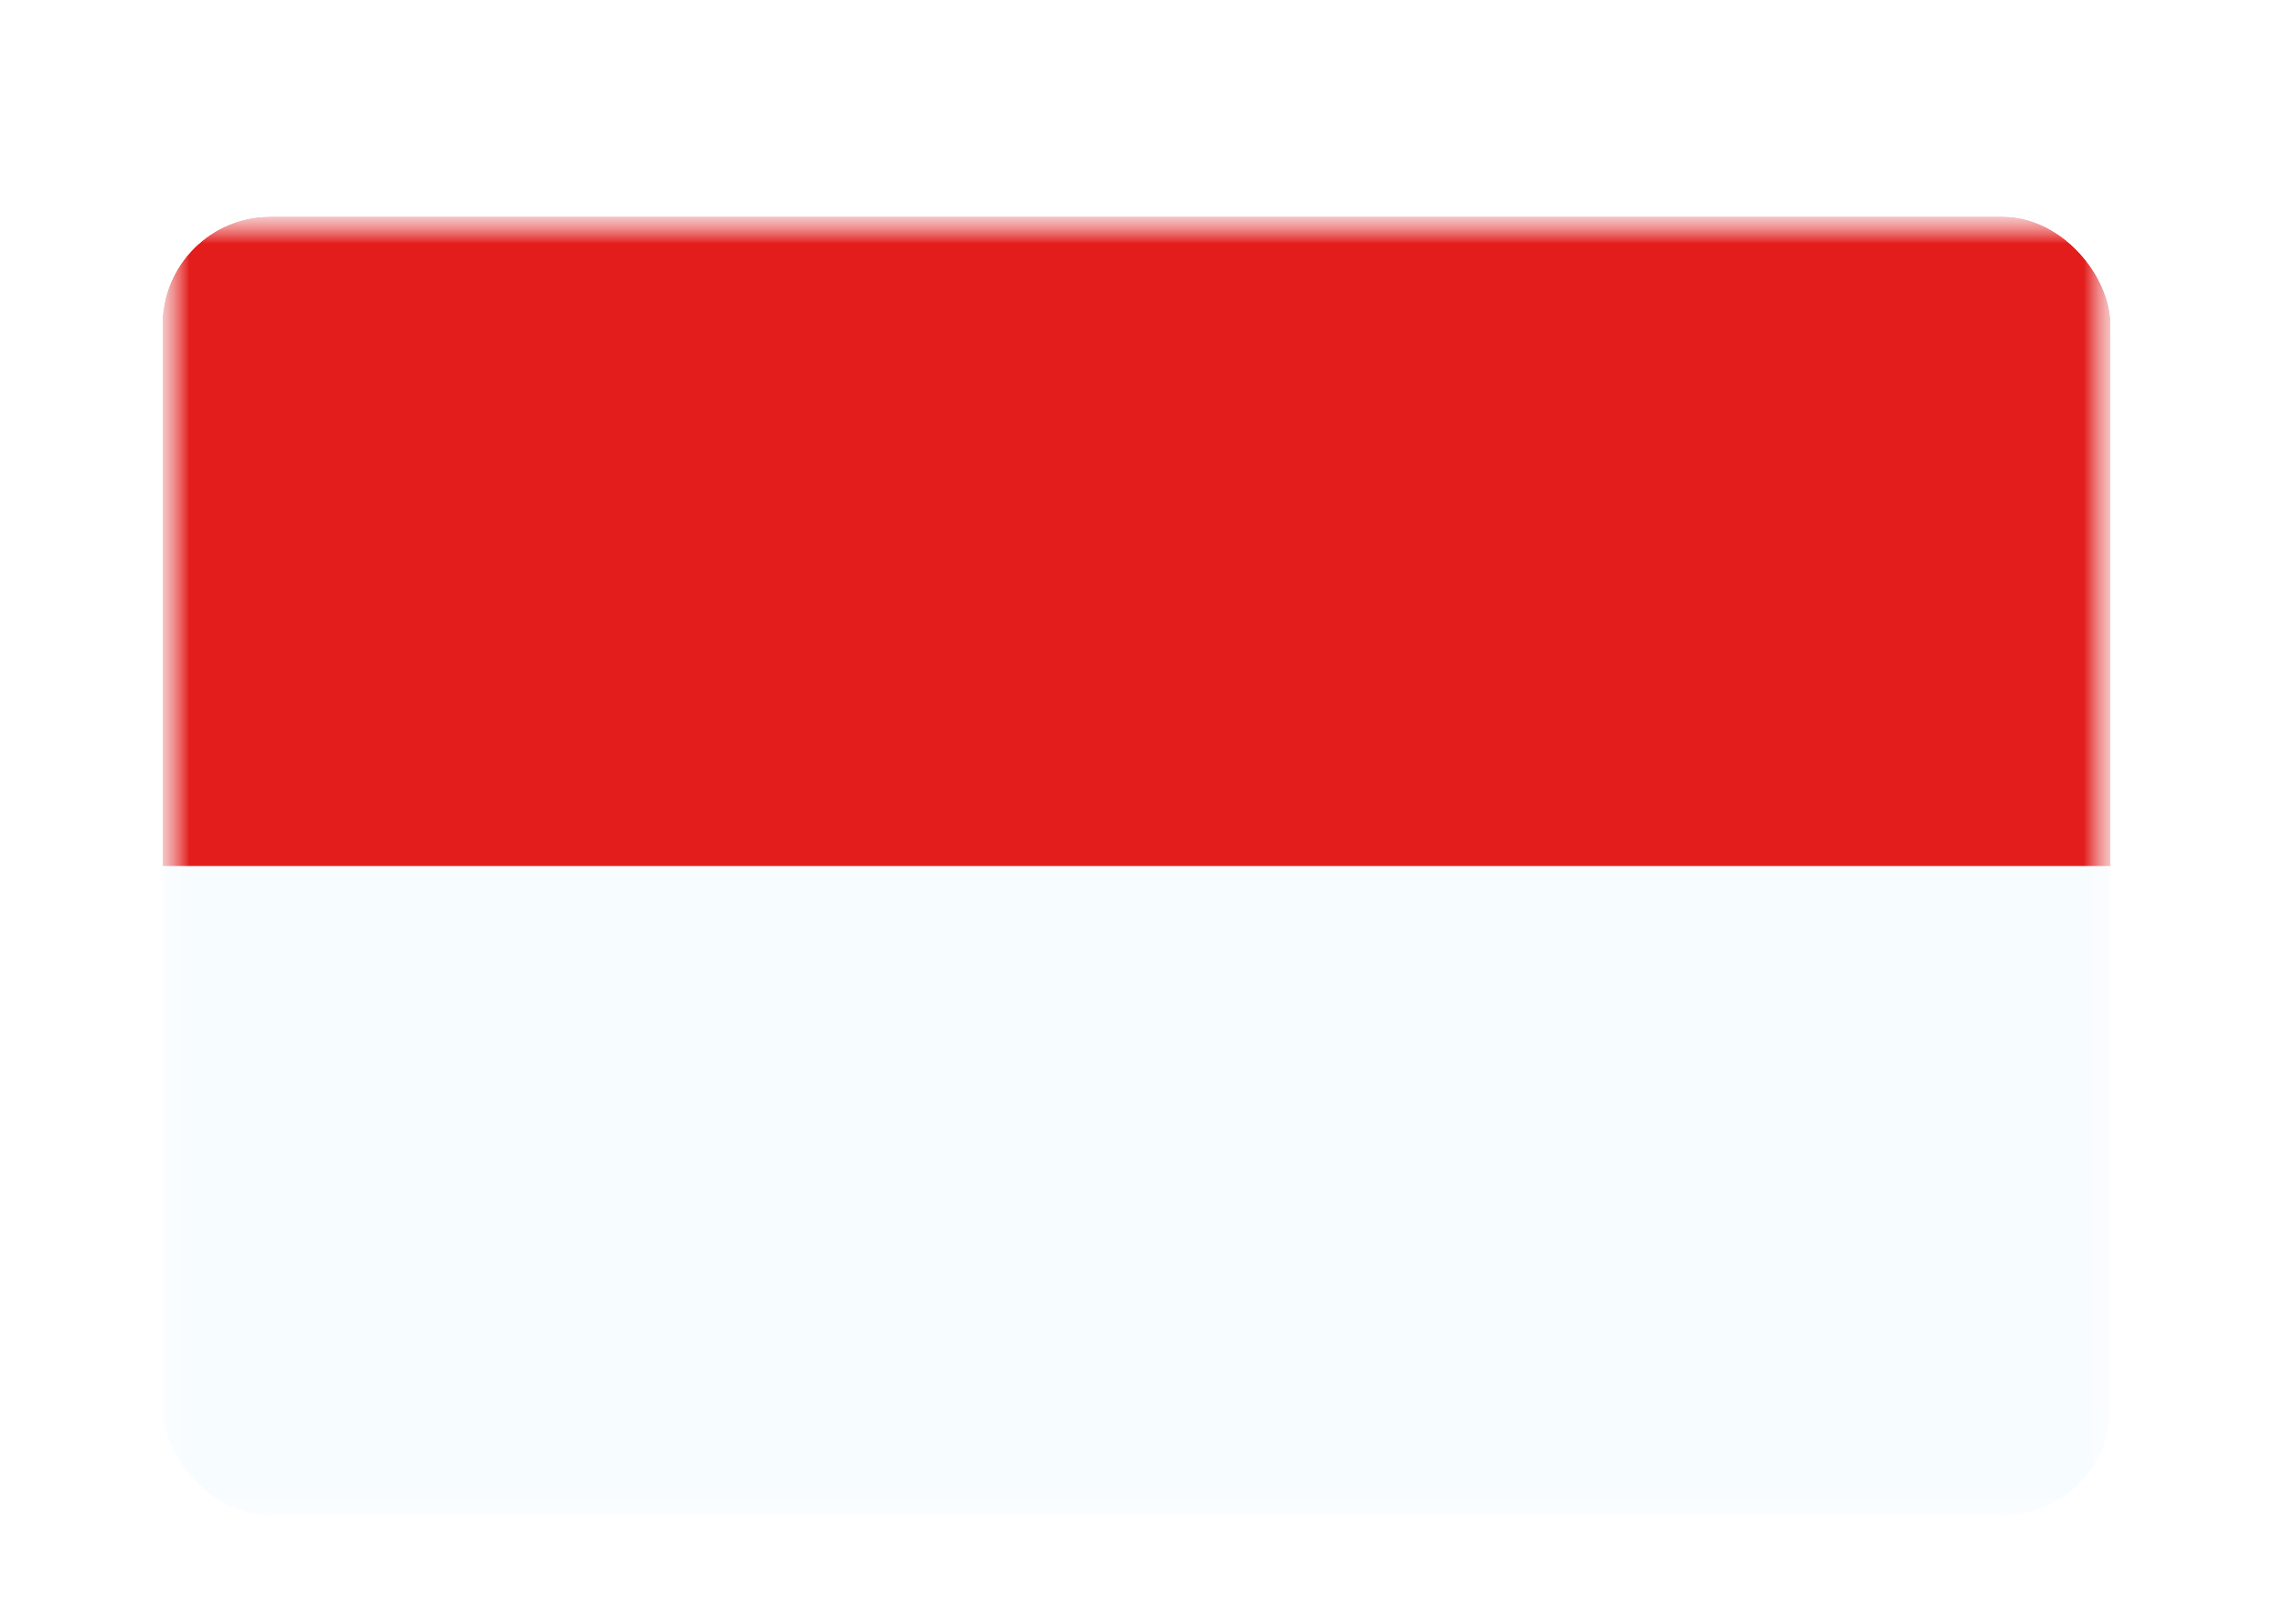 <svg xmlns="http://www.w3.org/2000/svg" fill="none" aria-hidden="true" viewBox="0 0 42 30"><g id="Country=ID - Indonesia, Size=sm (36x24)" filter="url(#filter0_dd_91_27609)"><g clip-path="url(#clip0_91_27609)"><g id="flag"><mask id="mask0_91_27609" width="36" height="24" x="3" y="2" maskUnits="userSpaceOnUse" style="mask-type:alpha"><rect id="mask" width="36" height="24" x="3" y="2" fill="white"/></mask><g mask="url(#mask0_91_27609)"><g id="contents"><path id="background" fill="#F7FCFF" fill-rule="evenodd" d="M3 2V26H39V2H3Z" clip-rule="evenodd"/><mask id="mask1_91_27609" width="36" height="24" x="3" y="2" maskUnits="userSpaceOnUse" style="mask-type:alpha"><path id="background_2" fill="white" fill-rule="evenodd" d="M3 2V26H39V2H3Z" clip-rule="evenodd"/></mask><g mask="url(#mask1_91_27609)"><path id="top" fill="#E31D1C" fill-rule="evenodd" d="M3 2V14H39V2H3Z" clip-rule="evenodd"/></g></g></g></g></g></g><defs><filter id="filter0_dd_91_27609" width="42" height="30" x="0" y="0" color-interpolation-filters="sRGB" filterUnits="userSpaceOnUse"><feFlood flood-opacity="0" result="BackgroundImageFix"/><feColorMatrix in="SourceAlpha" result="hardAlpha" values="0 0 0 0 0 0 0 0 0 0 0 0 0 0 0 0 0 0 127 0"/><feOffset dy="1"/><feGaussianBlur stdDeviation="1"/><feColorMatrix values="0 0 0 0 0.063 0 0 0 0 0.094 0 0 0 0 0.157 0 0 0 0.06 0"/><feBlend in2="BackgroundImageFix" result="effect1_dropShadow_91_27609"/><feColorMatrix in="SourceAlpha" result="hardAlpha" values="0 0 0 0 0 0 0 0 0 0 0 0 0 0 0 0 0 0 127 0"/><feOffset dy="1"/><feGaussianBlur stdDeviation="1.5"/><feColorMatrix values="0 0 0 0 0.063 0 0 0 0 0.094 0 0 0 0 0.157 0 0 0 0.1 0"/><feBlend in2="effect1_dropShadow_91_27609" result="effect2_dropShadow_91_27609"/><feBlend in="SourceGraphic" in2="effect2_dropShadow_91_27609" result="shape"/></filter><clipPath id="clip0_91_27609"><rect width="36" height="24" x="3" y="2" fill="white" rx="2"/></clipPath></defs></svg>